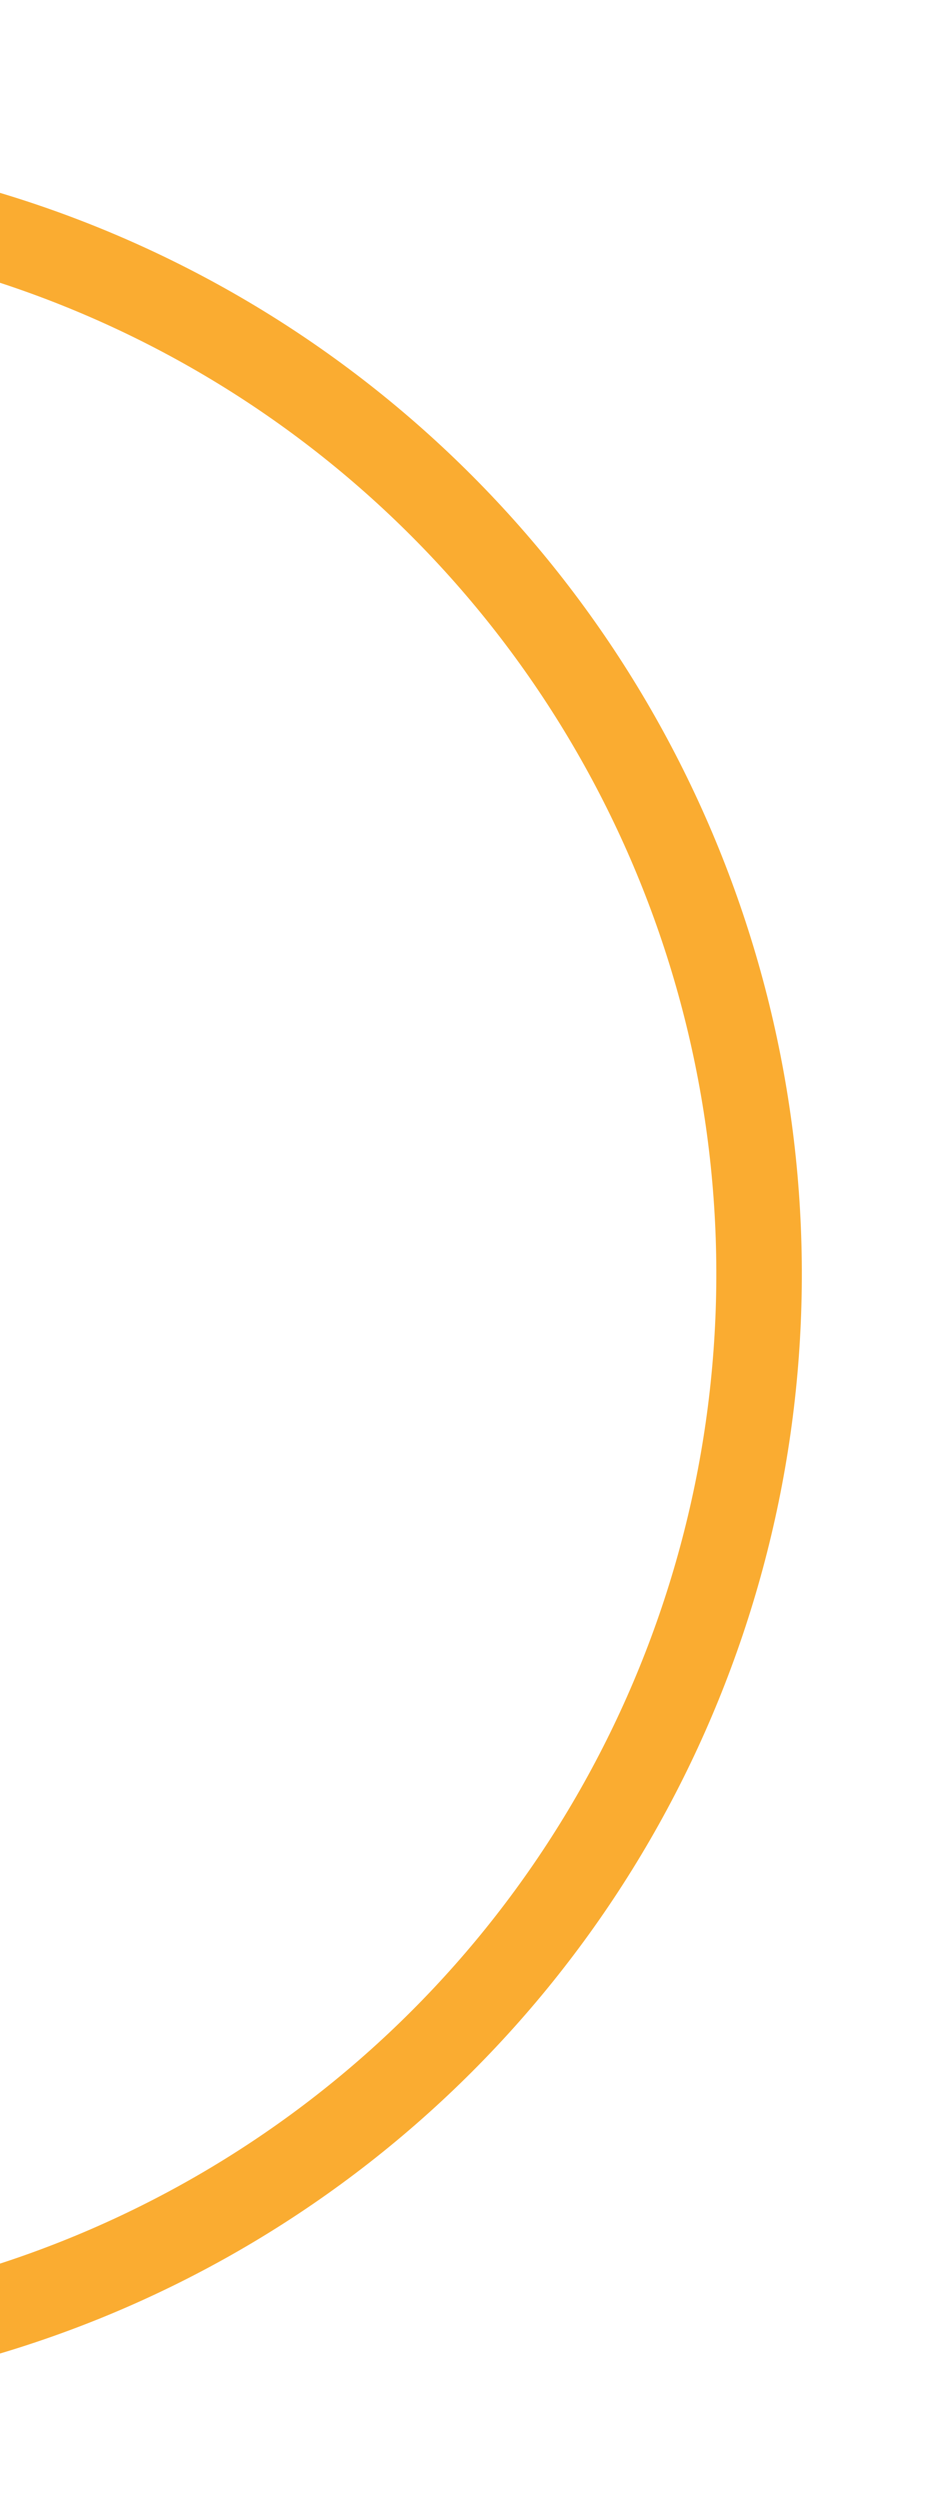 <svg width="105" height="276" viewBox="0 0 105 276" fill="none" xmlns="http://www.w3.org/2000/svg">
<path d="M-18.169 263.779C2.026 260.942 21.207 253.149 37.675 241.092C54.143 229.034 67.389 213.083 76.241 194.653C85.093 176.222 89.277 155.88 88.422 135.429C87.568 114.977 81.701 95.048 71.342 77.406C60.983 59.764 46.451 44.953 29.034 34.287C11.616 23.62 -8.149 17.426 -28.511 16.254C-48.873 15.082 -69.204 18.968 -87.703 27.567C-106.202 36.166 -122.297 49.213 -134.563 65.553L-127.02 71.26C-115.687 56.164 -100.818 44.111 -83.727 36.166C-66.637 28.222 -47.854 24.632 -29.042 25.715C-10.23 26.798 8.03 32.52 24.122 42.374C40.213 52.229 53.638 65.912 63.209 82.211C72.779 98.51 78.199 116.922 78.989 135.816C79.778 154.71 75.913 173.503 67.735 190.531C59.557 207.558 47.319 222.295 32.105 233.434C16.891 244.574 -0.83 251.773 -19.487 254.394L-18.169 263.779Z" fill="#FAAC31"/>
</svg>
